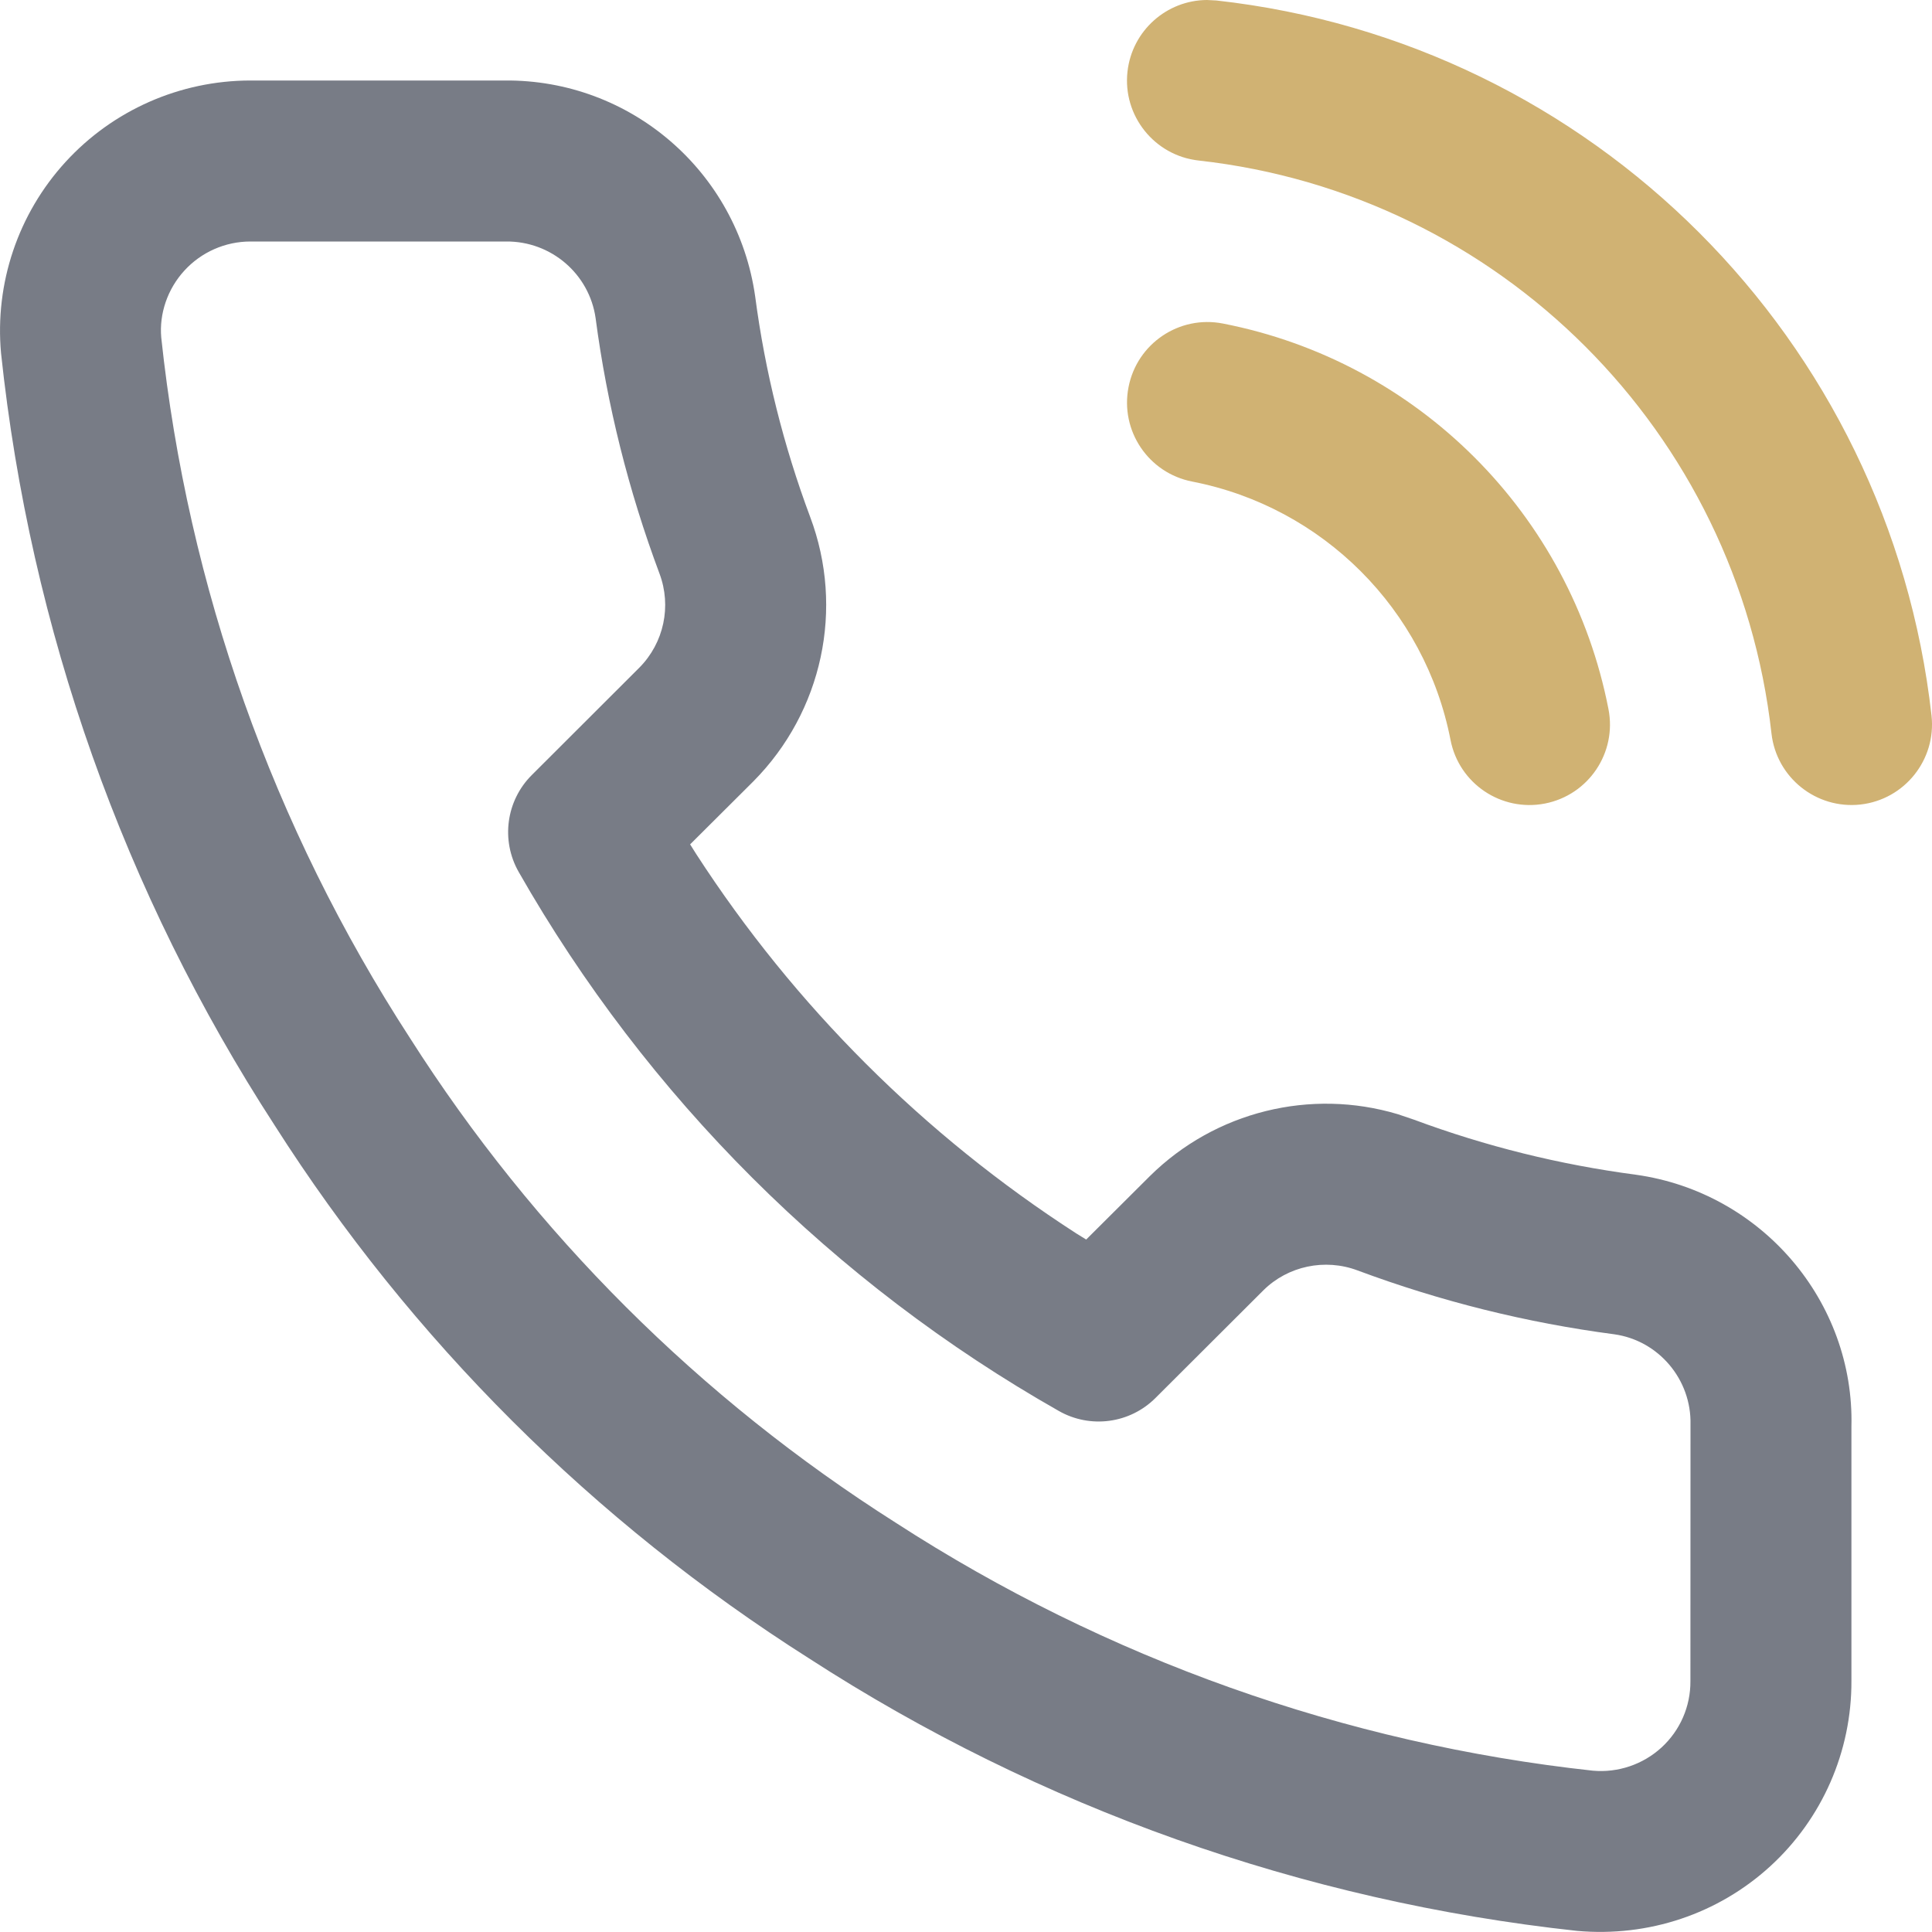 <?xml version="1.0" encoding="UTF-8"?>
<svg width="24px" height="24px" viewBox="0 0 24 24" version="1.1" xmlns="http://www.w3.org/2000/svg" xmlns:xlink="http://www.w3.org/1999/xlink">
    <title>58EF9D4A-201F-4A33-9317-7D64EFDCB739</title>
    <g id="Page-1" stroke="none" stroke-width="1" fill="none" fill-rule="evenodd">
        <g id="Sākumalapa" transform="translate(-175, -4055)" fill-rule="nonzero">
            <g id="Footer" transform="translate(0, 3184)">
                <g id="Contacts" transform="translate(155, 848)">
                    <g id="Content" transform="translate(20, 16)">
                        <g id="icon" transform="translate(0, 7)">
                            <path d="M14.994,0 L15.111,0.006 C19.781,0.526 23.469,4.214 23.994,8.889 C24.055,9.437 23.66,9.932 23.112,9.994 C22.563,10.055 22.068,9.66 22.006,9.112 C21.586,5.365 18.631,2.41 14.889,1.994 C14.341,1.933 13.945,1.438 14.006,0.89 C14.063,0.38 14.493,0.002 14.994,0 Z M15.191,4.019 C17.614,4.491 19.509,6.386 19.981,8.809 C20.087,9.351 19.734,9.876 19.191,9.982 C18.649,10.087 18.124,9.734 18.019,9.192 C17.702,7.568 16.432,6.298 14.809,5.982 C14.266,5.876 13.913,5.351 14.019,4.809 C14.124,4.267 14.649,3.913 15.191,4.019 Z" id="path" fill="#D0B273"></path>
                            <path d="M6.268,1 L3.11,1 C2.236,1.001 1.403,1.368 0.814,2.012 C0.225,2.656 -0.066,3.518 0.013,4.388 C0.377,7.817 1.541,11.097 3.411,13.978 C5.107,16.641 7.375,18.904 10.05,20.601 C12.915,22.456 16.185,23.617 19.59,23.986 C20.48,24.066 21.345,23.774 21.991,23.183 C22.637,22.592 23.003,21.755 22.999,20.88 L22.999,17.723 C23.038,16.17 21.887,14.813 20.323,14.593 C19.375,14.468 18.453,14.239 17.565,13.909 L17.364,13.841 C16.282,13.517 15.099,13.806 14.286,14.608 L13.493,15.398 L13.37,15.322 C11.48,14.102 9.87,12.496 8.649,10.61 L8.573,10.489 L9.36,9.705 C10.218,8.838 10.492,7.558 10.064,6.421 C9.734,5.538 9.504,4.618 9.381,3.682 C9.16,2.128 7.829,0.985 6.268,1 Z M3.111,3 L6.277,3 L6.287,3 C6.846,2.995 7.321,3.403 7.399,3.953 C7.541,5.03 7.808,6.097 8.192,7.124 C8.345,7.53 8.247,7.986 7.943,8.293 L6.606,9.628 C6.287,9.946 6.22,10.439 6.443,10.831 C8.035,13.625 10.354,15.939 13.154,17.528 C13.545,17.75 14.036,17.684 14.354,17.366 L15.695,16.028 C15.999,15.727 16.458,15.629 16.865,15.782 C17.896,16.166 18.964,16.432 20.053,16.575 C20.603,16.652 21.014,17.136 21,17.698 L20.999,20.884 C21.001,21.199 20.87,21.497 20.64,21.708 C20.409,21.919 20.1,22.024 19.787,21.996 C16.711,21.662 13.74,20.607 11.129,18.917 C8.694,17.373 6.636,15.319 5.094,12.897 C3.39,10.272 2.333,7.292 2.003,4.192 C1.977,3.898 2.08,3.591 2.29,3.362 C2.5,3.132 2.798,3 3.111,3 Z" id="path" fill="#787C86"></path>
                        </g>
                    </g>
                </g>
            </g>
        </g>
    </g>
</svg>